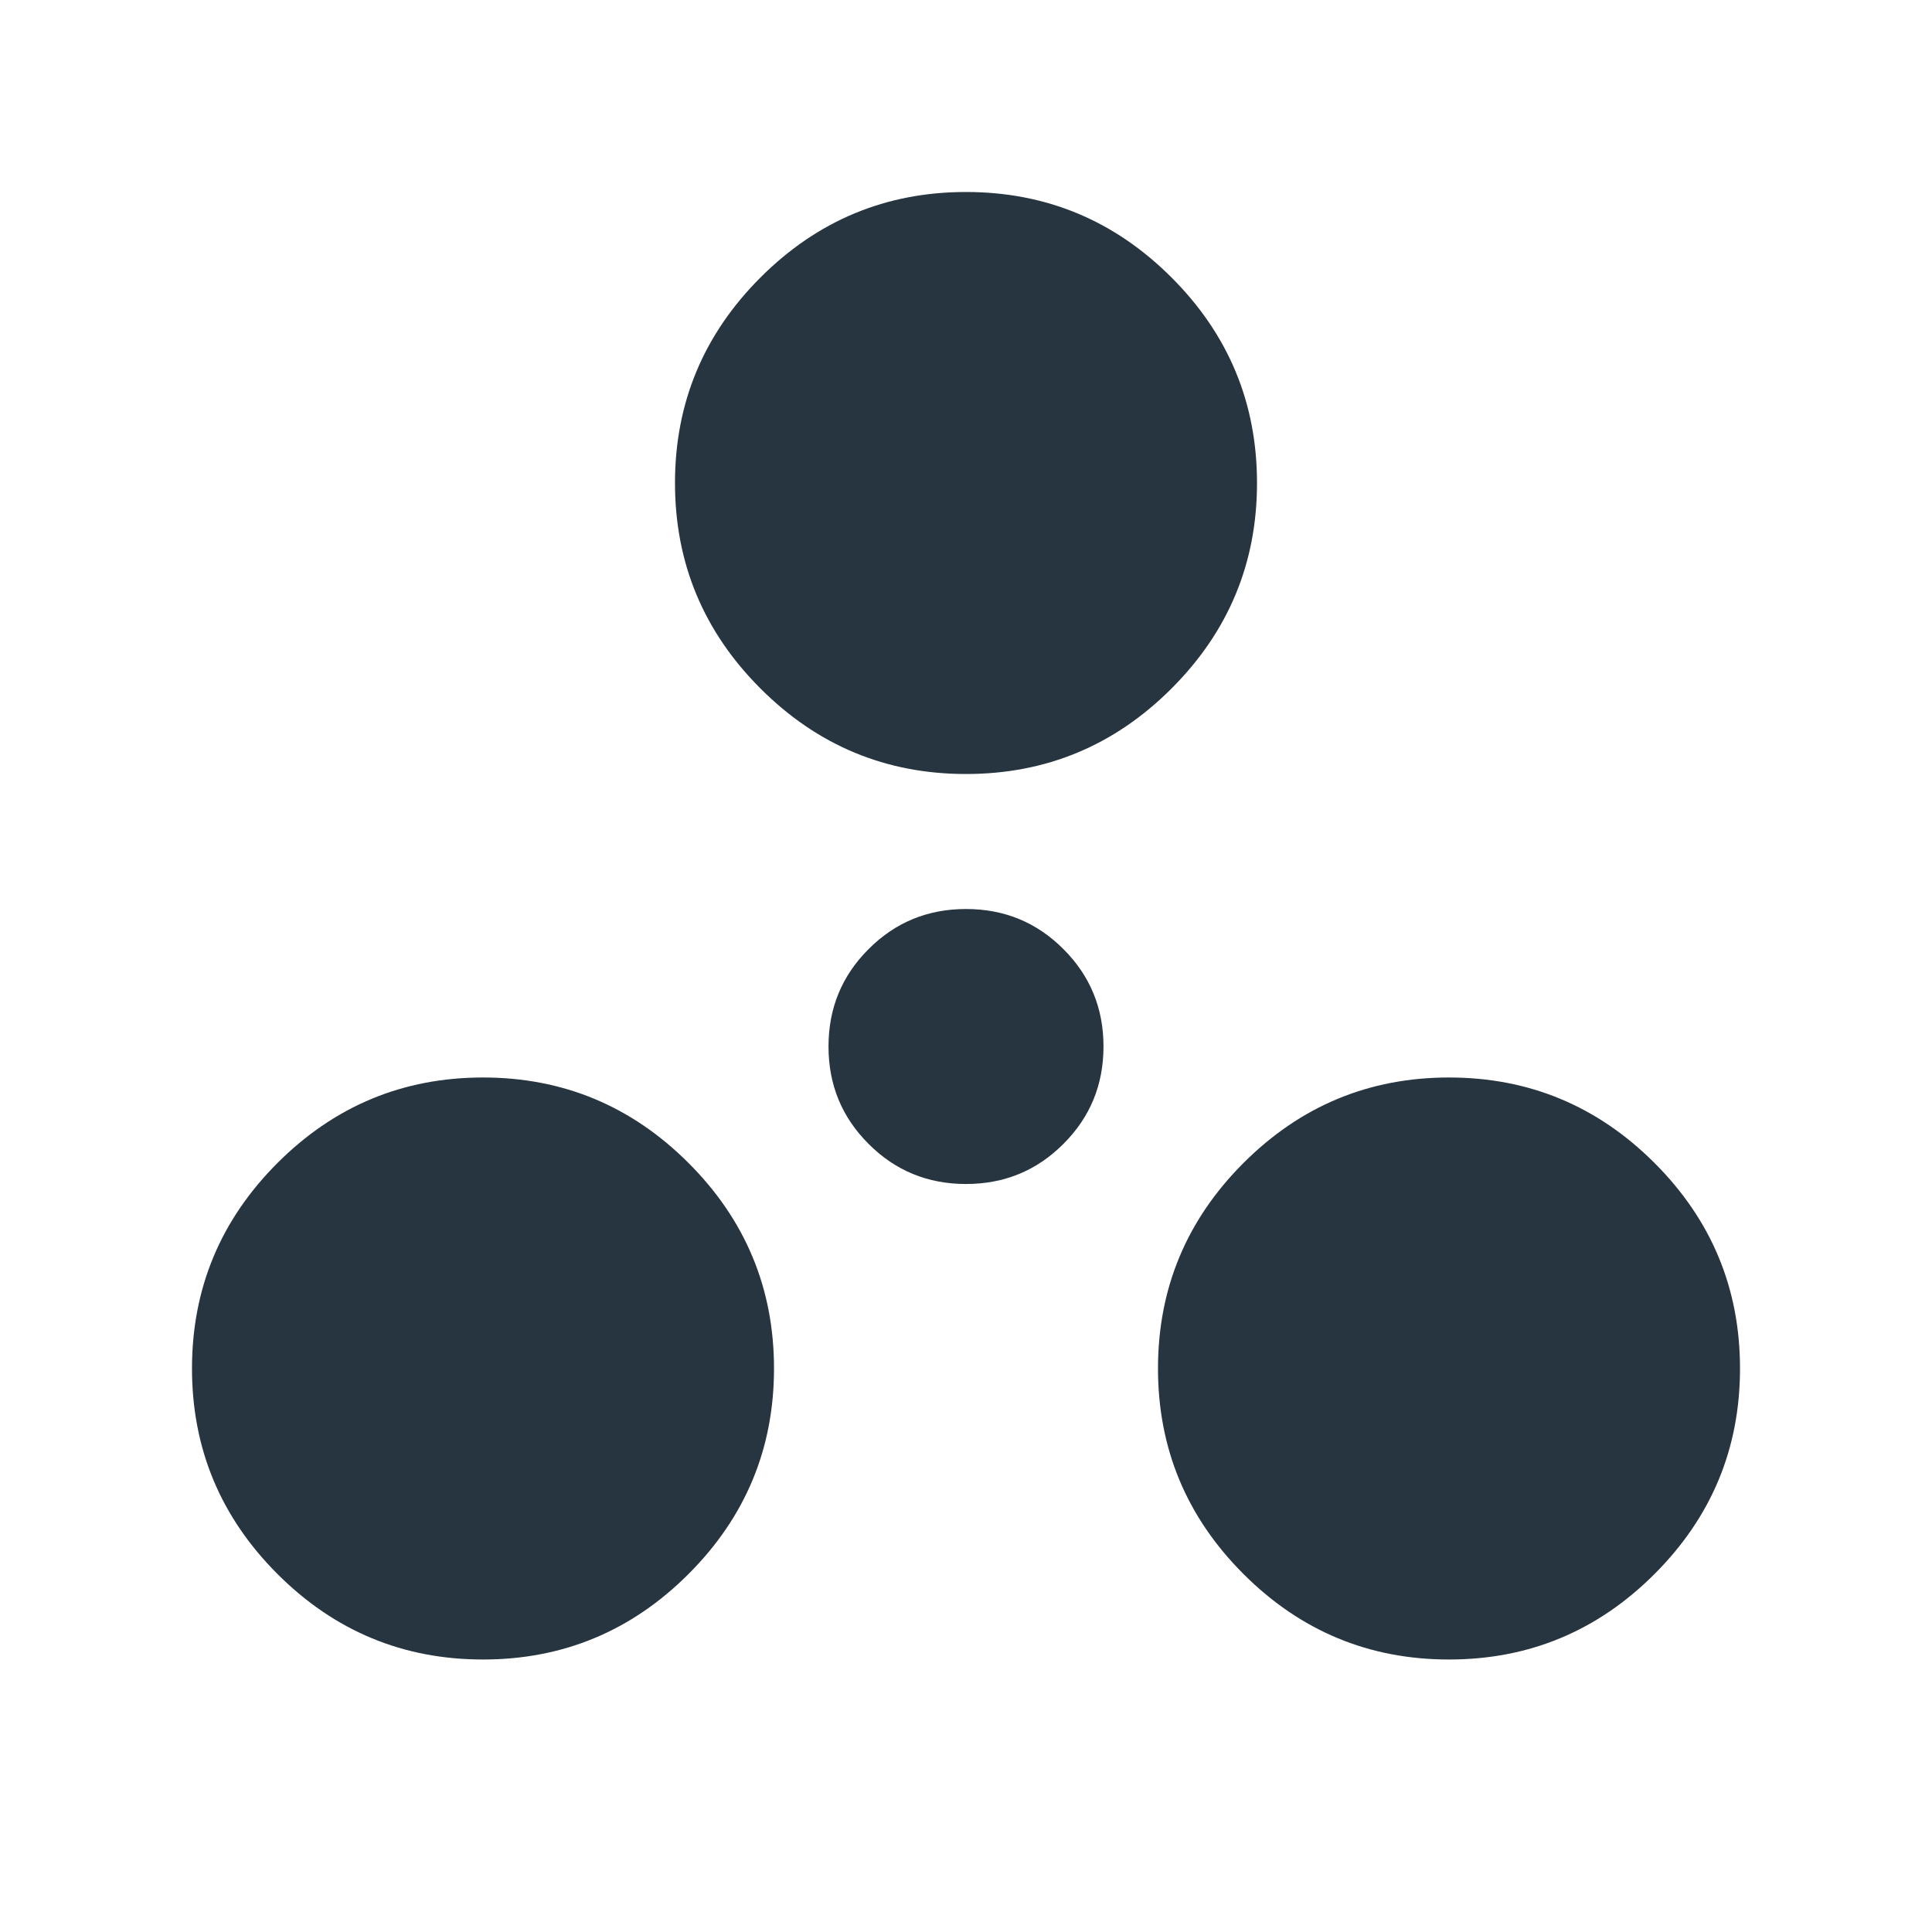 <svg width="24" height="24" viewBox="0 0 24 24" fill="none" xmlns="http://www.w3.org/2000/svg">
<path d="M6 20.615C5.006 20.615 4.155 20.261 3.447 19.553C2.739 18.845 2.385 17.994 2.385 17C2.385 16.006 2.739 15.155 3.447 14.447C4.155 13.739 5.006 13.385 6 13.385C6.994 13.385 7.845 13.739 8.553 14.447C9.261 15.155 9.615 16.006 9.615 17C9.615 17.994 9.261 18.845 8.553 19.553C7.845 20.261 6.994 20.615 6 20.615ZM18 20.615C17.006 20.615 16.155 20.261 15.447 19.553C14.739 18.845 14.385 17.994 14.385 17C14.385 16.006 14.739 15.155 15.447 14.447C16.155 13.739 17.006 13.385 18 13.385C18.994 13.385 19.845 13.739 20.553 14.447C21.261 15.155 21.615 16.006 21.615 17C21.615 17.994 21.261 18.845 20.553 19.553C19.845 20.261 18.994 20.615 18 20.615ZM12 14.708C11.524 14.708 11.121 14.542 10.79 14.21C10.458 13.879 10.292 13.476 10.292 13C10.292 12.524 10.458 12.121 10.79 11.79C11.121 11.458 11.524 11.292 12 11.292C12.476 11.292 12.879 11.458 13.21 11.79C13.542 12.121 13.708 12.524 13.708 13C13.708 13.476 13.542 13.879 13.21 14.21C12.879 14.542 12.476 14.708 12 14.708ZM12 9.615C11.006 9.615 10.155 9.261 9.447 8.553C8.739 7.845 8.385 6.994 8.385 6C8.385 5.006 8.739 4.155 9.447 3.447C10.155 2.739 11.006 2.385 12 2.385C12.994 2.385 13.845 2.739 14.553 3.447C15.261 4.155 15.615 5.006 15.615 6C15.615 6.994 15.261 7.845 14.553 8.553C13.845 9.261 12.994 9.615 12 9.615Z" fill="#273540"/>
</svg>
